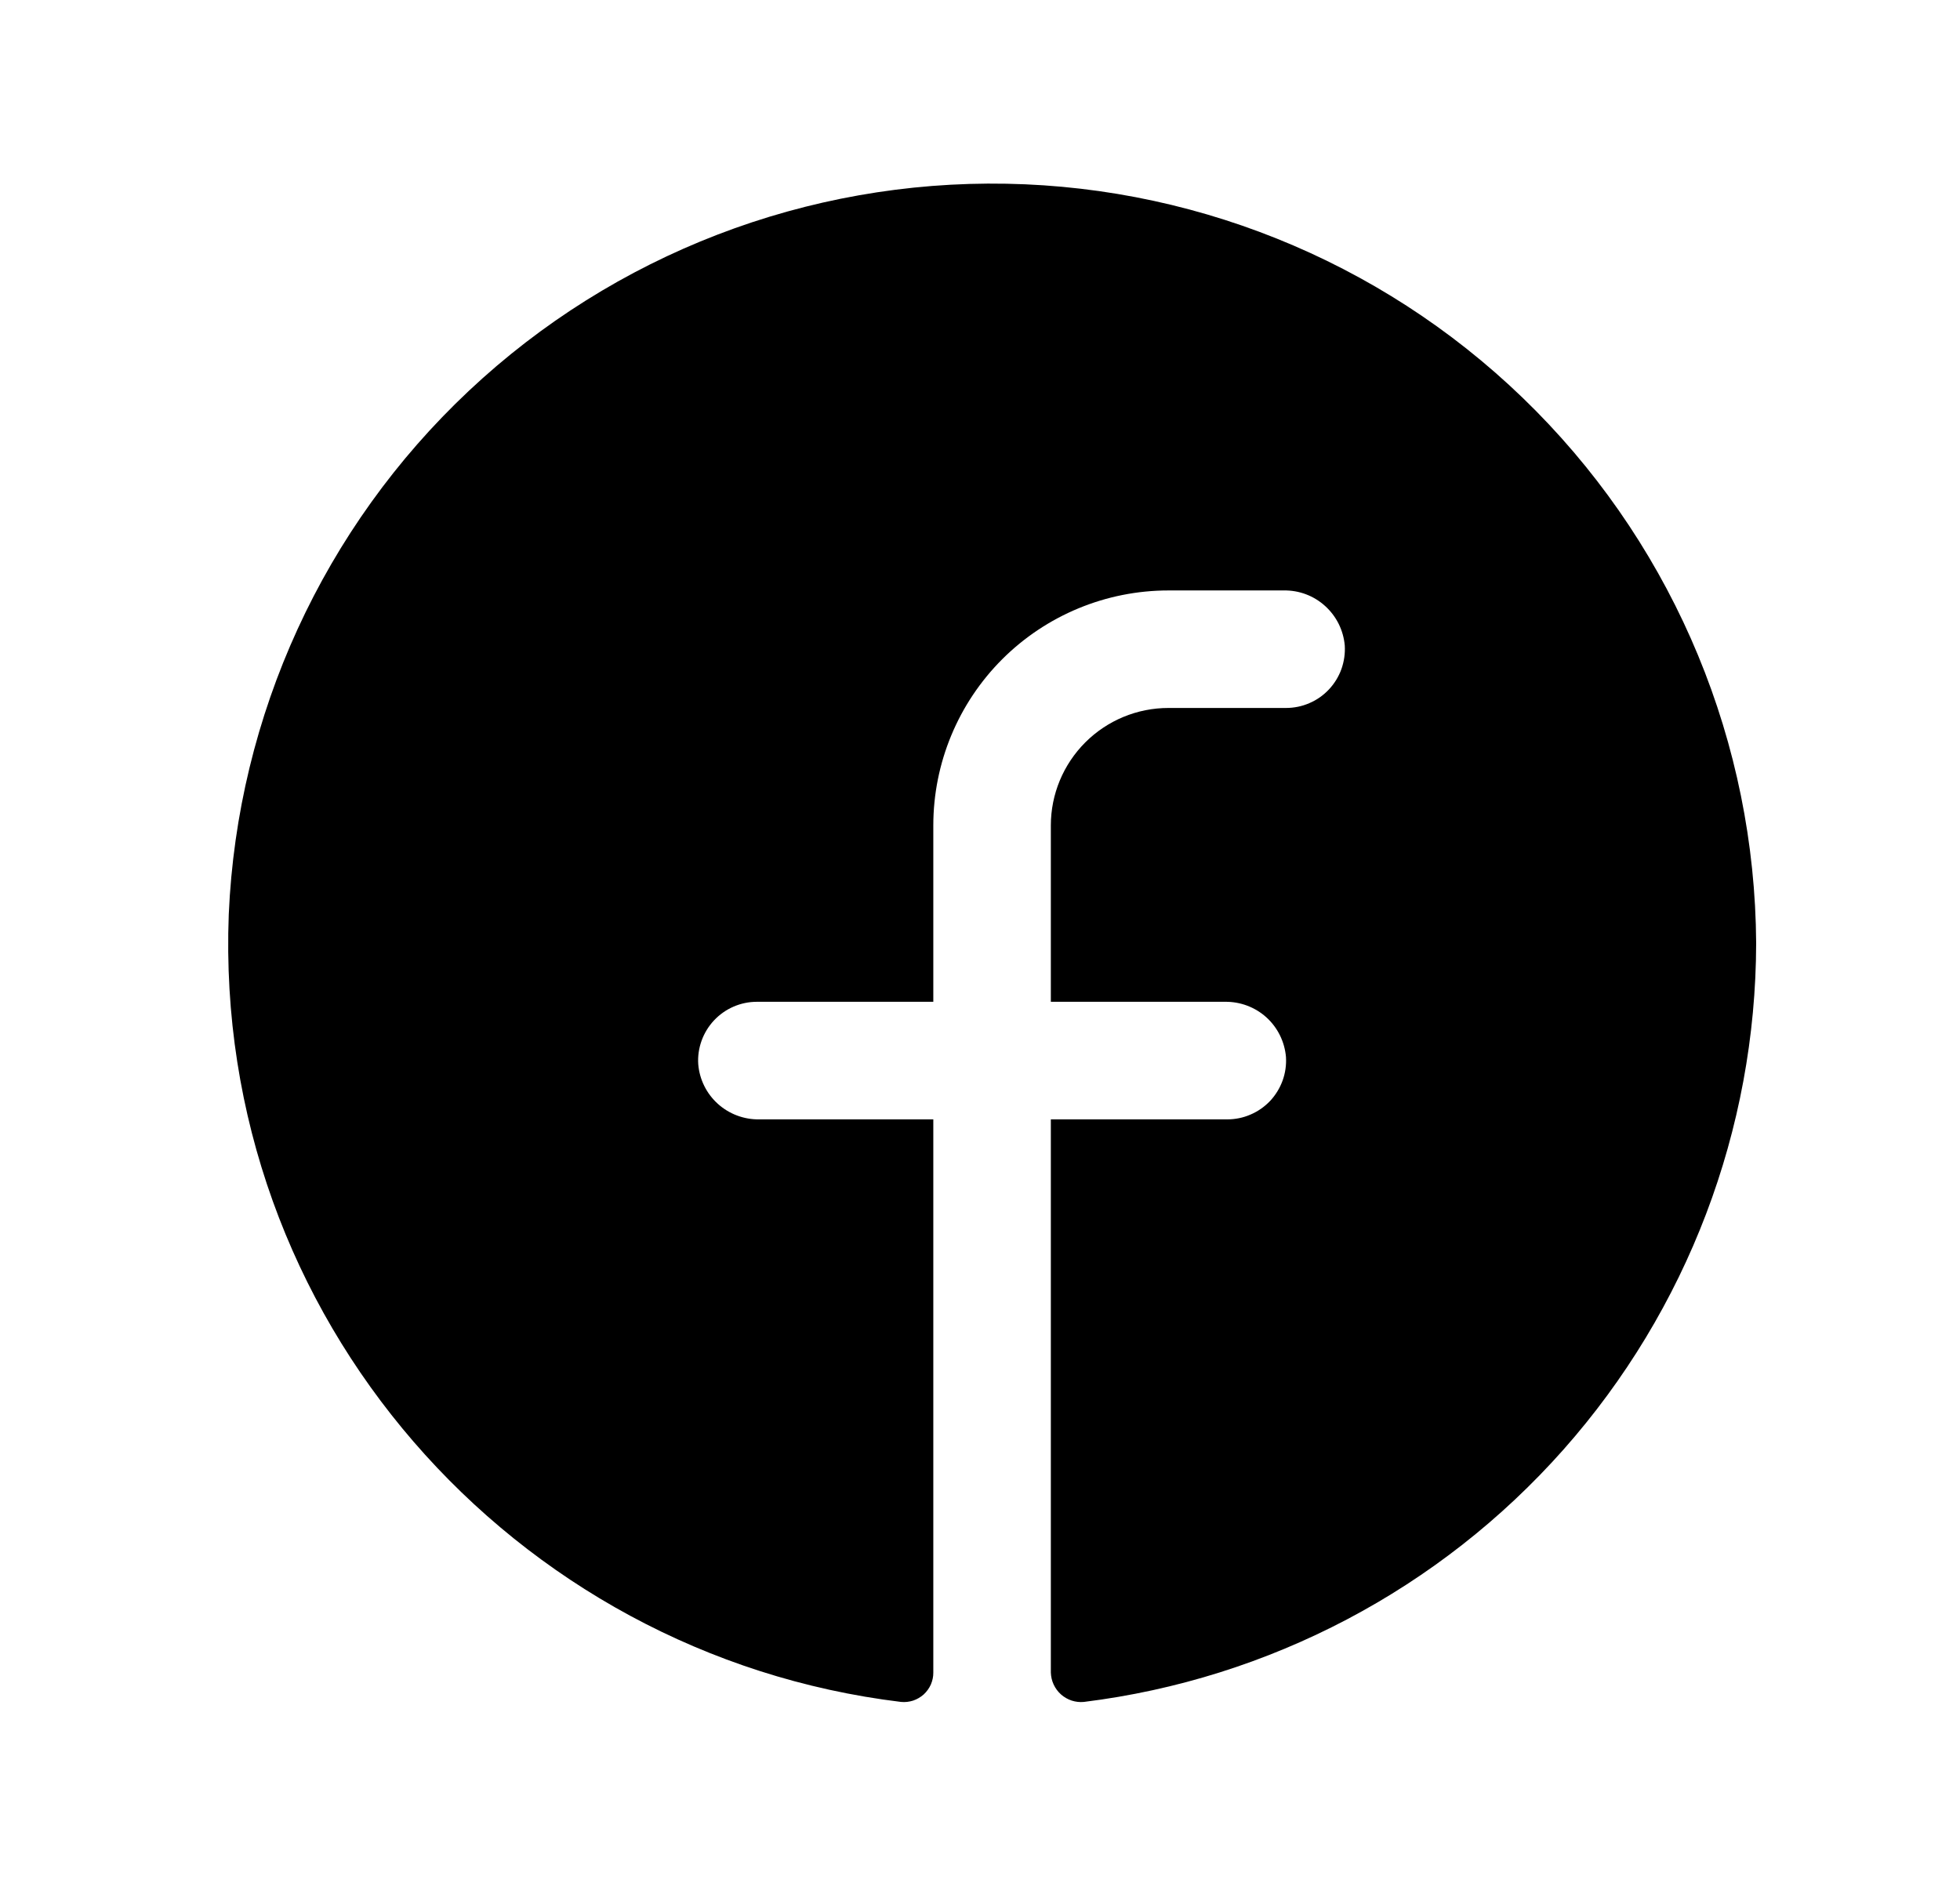 <svg width="28" height="27" viewBox="0 0 28 27" fill="none" xmlns="http://www.w3.org/2000/svg">
<path d="M25.088 13.474C25.083 16.14 24.104 18.714 22.336 20.71C20.568 22.706 18.131 23.988 15.485 24.316C15.426 24.322 15.366 24.315 15.31 24.297C15.253 24.278 15.201 24.248 15.157 24.209C15.113 24.17 15.077 24.121 15.052 24.067C15.027 24.014 15.014 23.955 15.012 23.896V15.993H17.532C17.646 15.993 17.76 15.97 17.865 15.924C17.971 15.879 18.066 15.812 18.145 15.729C18.223 15.645 18.284 15.546 18.323 15.438C18.362 15.33 18.378 15.215 18.371 15.101C18.352 14.883 18.252 14.681 18.091 14.535C17.929 14.389 17.718 14.31 17.5 14.313H15.012V11.794C15.012 11.349 15.189 10.922 15.504 10.607C15.819 10.292 16.246 10.115 16.692 10.115H18.371C18.486 10.115 18.6 10.092 18.705 10.046C18.811 10.001 18.905 9.935 18.984 9.851C19.063 9.767 19.124 9.668 19.163 9.56C19.201 9.452 19.218 9.338 19.211 9.223C19.192 9.006 19.092 8.804 18.93 8.658C18.769 8.512 18.558 8.432 18.34 8.436H16.692C15.801 8.436 14.947 8.79 14.317 9.419C13.687 10.049 13.333 10.904 13.333 11.794V14.313H10.814C10.699 14.313 10.586 14.336 10.48 14.382C10.375 14.427 10.28 14.494 10.201 14.578C10.123 14.661 10.062 14.76 10.023 14.868C9.984 14.976 9.967 15.091 9.975 15.206C9.993 15.423 10.093 15.625 10.255 15.771C10.417 15.917 10.628 15.996 10.846 15.993H13.333V23.896C13.334 23.955 13.321 24.013 13.298 24.067C13.274 24.121 13.239 24.169 13.196 24.209C13.152 24.248 13.101 24.278 13.045 24.297C12.989 24.315 12.93 24.322 12.871 24.316C7.33 23.644 3.047 18.826 3.268 13.064C3.392 10.219 4.623 7.534 6.698 5.584C8.774 3.633 11.53 2.572 14.378 2.625C17.226 2.678 19.94 3.843 21.941 5.87C23.942 7.897 25.071 10.626 25.088 13.474V13.474Z" fill="black"/>
</svg>
